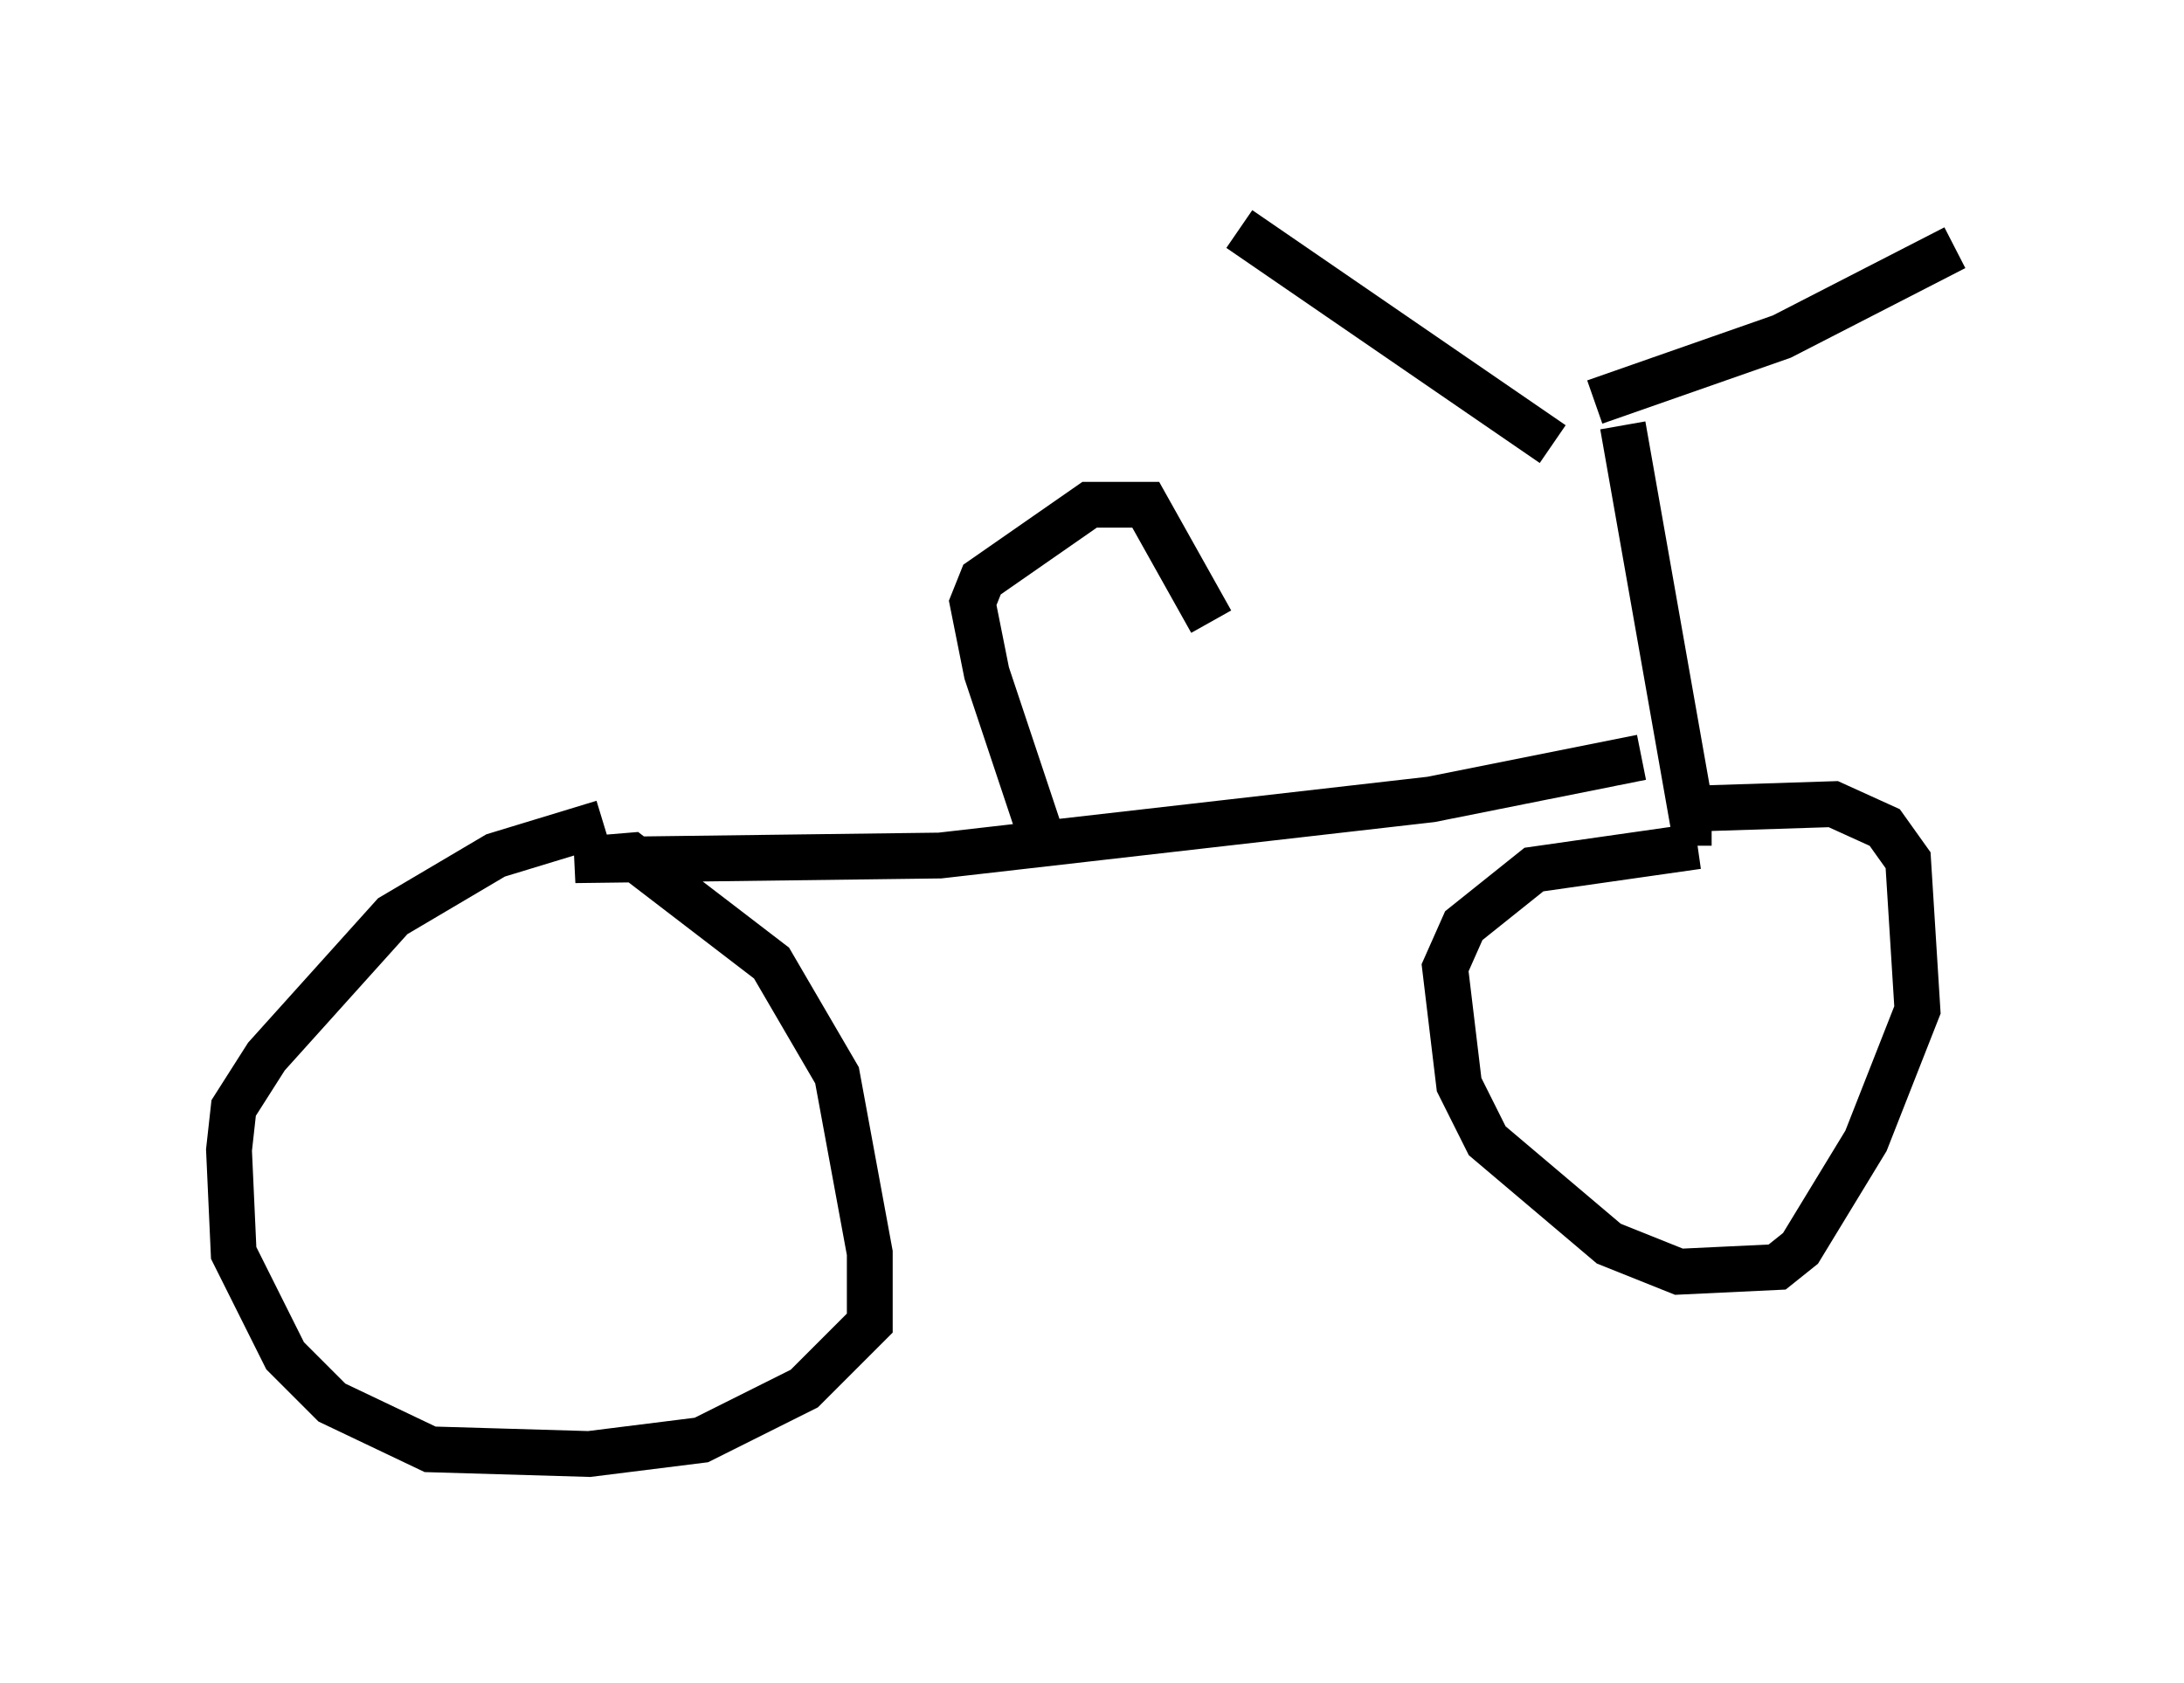 <?xml version="1.0" encoding="utf-8" ?>
<svg baseProfile="full" height="36.746" version="1.1" width="47.669" xmlns="http://www.w3.org/2000/svg" xmlns:ev="http://www.w3.org/2001/xml-events" xmlns:xlink="http://www.w3.org/1999/xlink"><defs /><rect fill="white" height="36.746" width="47.669" x="0" y="0" /><path d="M35.421, 10.104 m-1.531, -0.408 l-6.84, -4.696 m7.758, 3.777 l4.083, -1.429 3.777, -1.94 m-7.248, 3.879 l1.531, 8.677 0.408, 0.0 m-0.51, -0.306 l3.165, -0.102 1.123, 0.51 l0.51, 0.715 0.204, 3.267 l-1.123, 2.858 -1.429, 2.348 l-0.51, 0.408 -2.144, 0.102 l-1.531, -0.613 -2.654, -2.246 l-0.613, -1.225 -0.306, -2.552 l0.408, -0.919 1.531, -1.225 l3.573, -0.51 m-1.225, -1.94 l-4.594, 0.919 -10.719, 1.225 l-7.963, 0.102 1.225, -0.102 l3.063, 2.348 1.429, 2.45 l0.715, 3.879 0.0, 1.531 l-1.429, 1.429 -2.246, 1.123 l-2.45, 0.306 -3.471, -0.102 l-2.144, -1.021 -1.021, -1.021 l-1.123, -2.246 -0.102, -2.246 l0.102, -0.919 0.715, -1.123 l2.756, -3.063 2.246, -1.327 l2.348, -0.715 m9.596, 0.408 l-1.225, -3.675 -0.306, -1.531 l0.204, -0.51 2.348, -1.633 l1.225, 0.0 1.429, 2.552 " fill="none" stroke="black" stroke-width="1" /></svg>